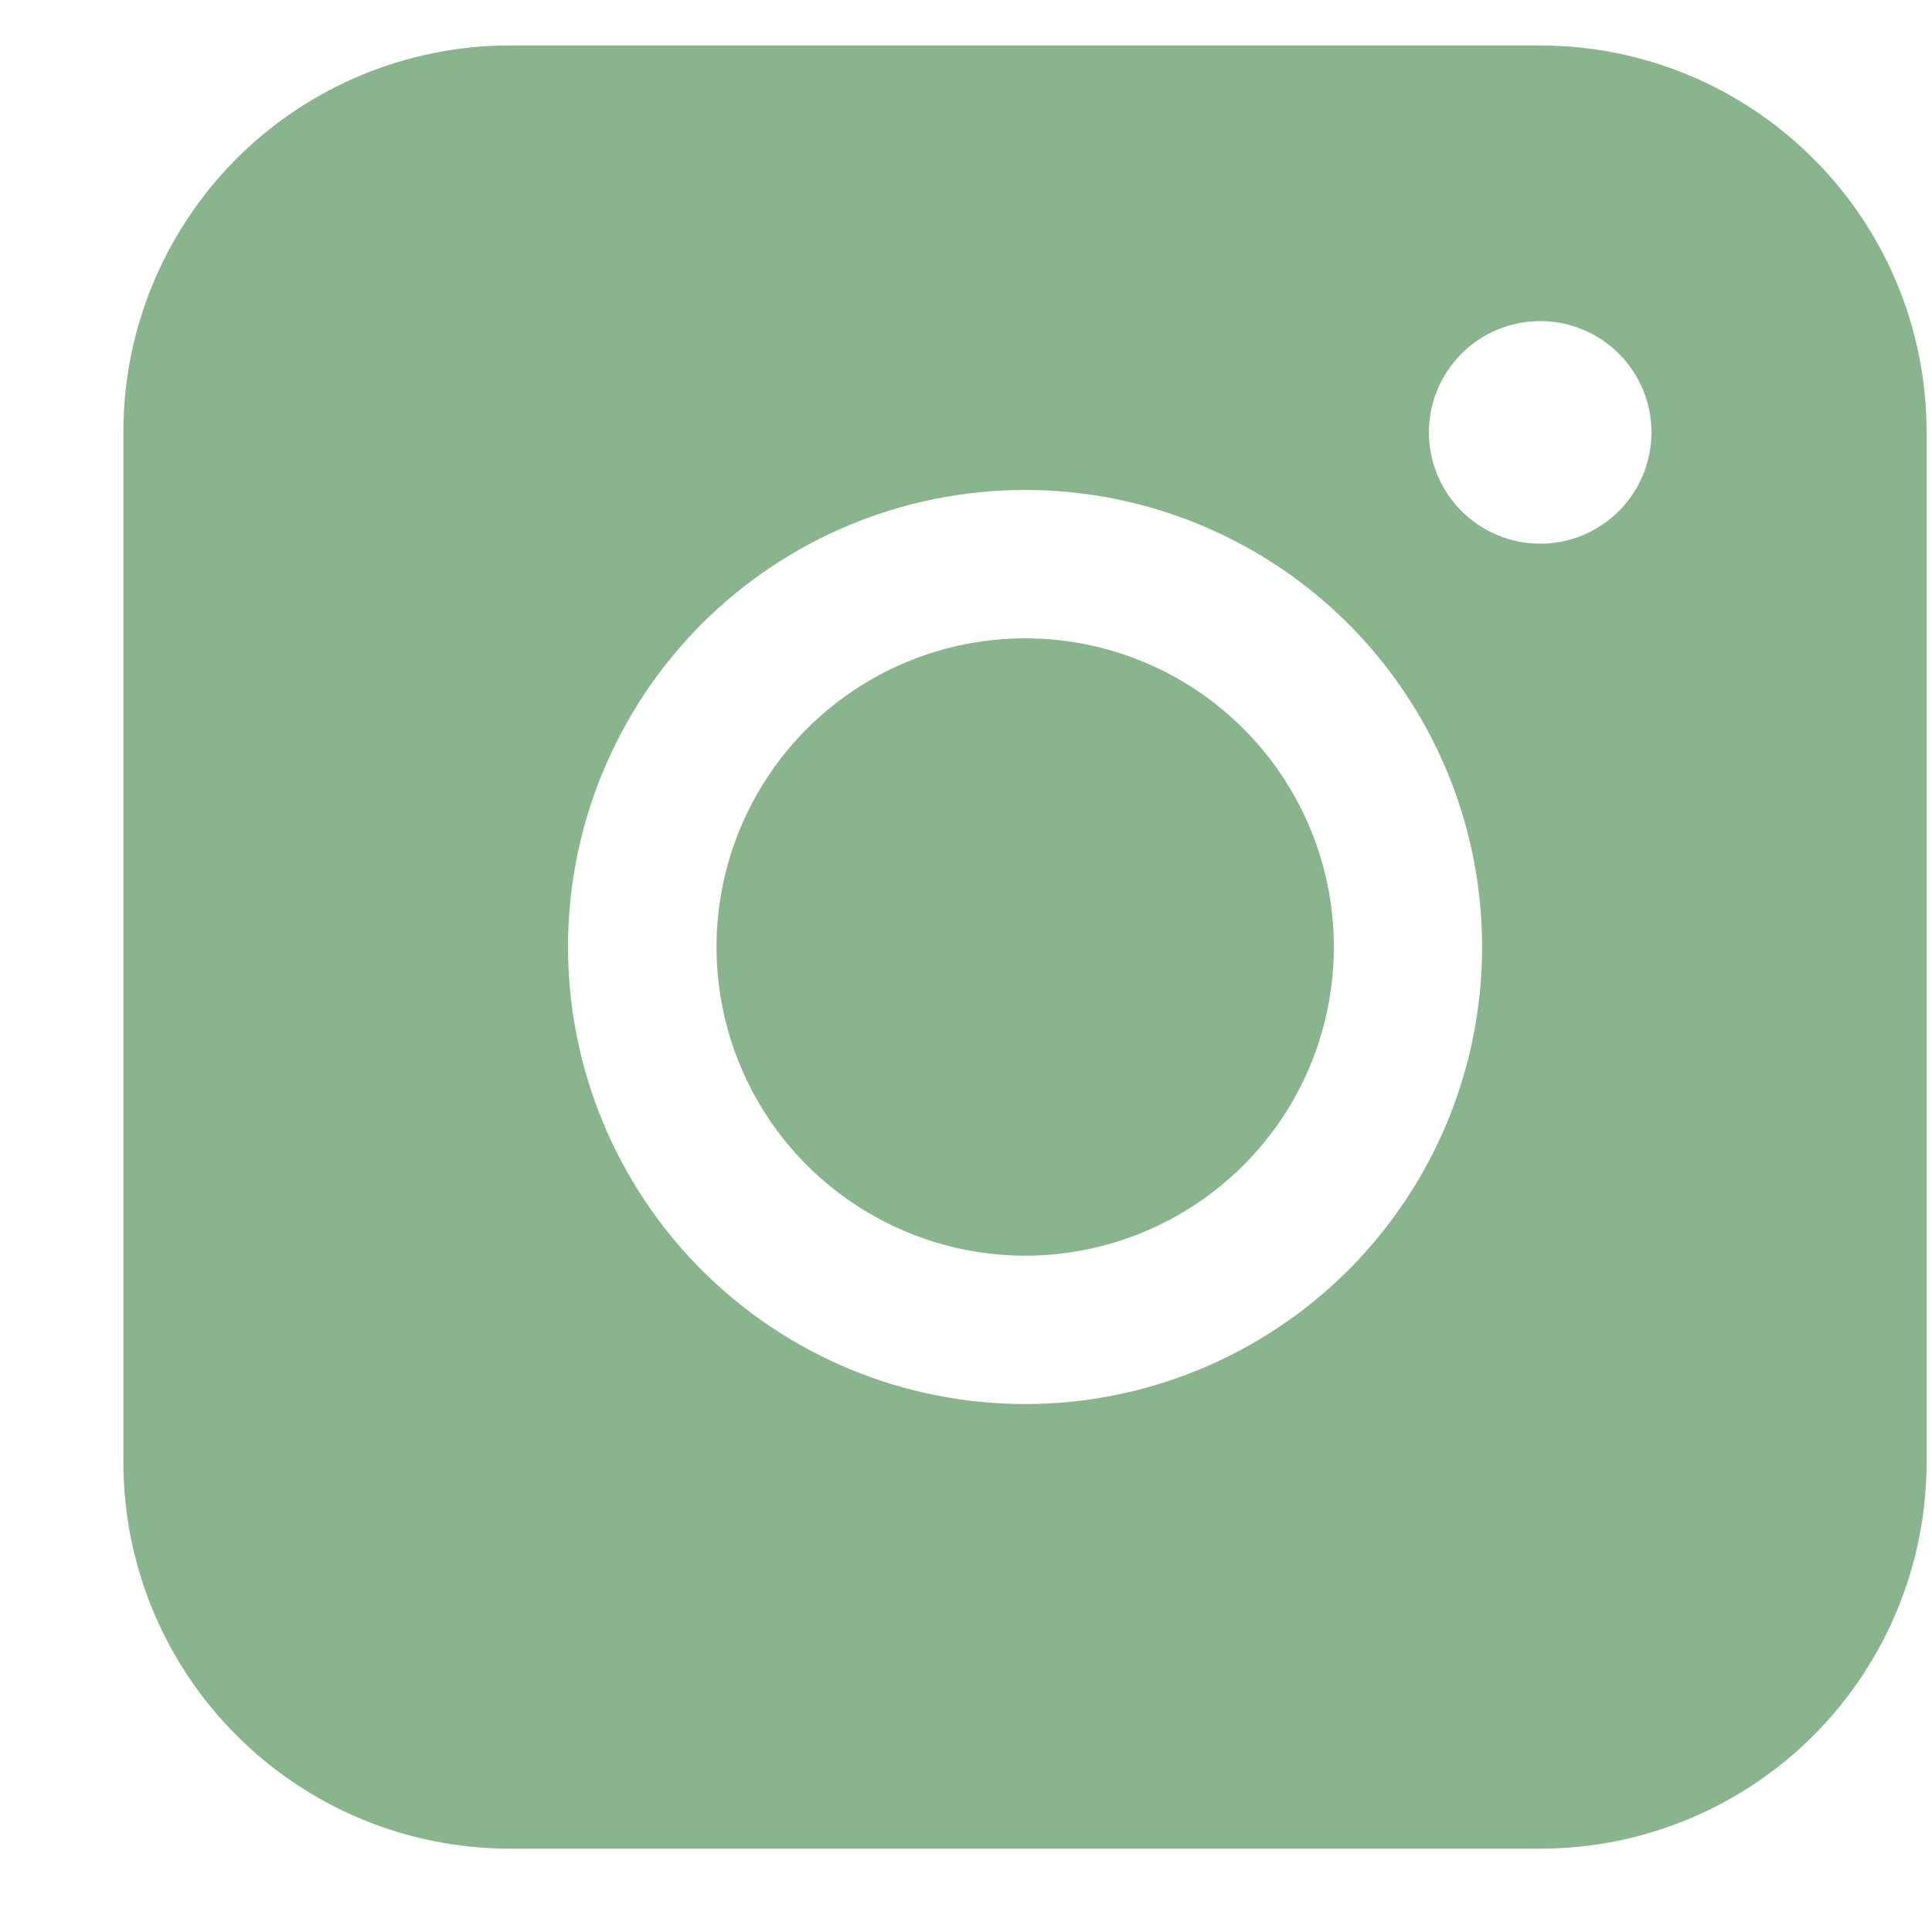 <svg width="15" height="15" viewBox="0 0 15 15" fill="none" xmlns="http://www.w3.org/2000/svg">
<path fill-rule="evenodd" clip-rule="evenodd" d="M3.958 0.353C3.163 0.353 2.4 0.669 1.837 1.231C1.275 1.794 0.958 2.557 0.958 3.352V11.353C0.958 12.149 1.274 12.912 1.837 13.474C2.399 14.037 3.163 14.353 3.958 14.353H11.959C12.754 14.353 13.517 14.037 14.08 13.474C14.642 12.911 14.958 12.148 14.958 11.353V3.352C14.958 2.557 14.642 1.794 14.079 1.232C13.517 0.669 12.754 0.353 11.959 0.353H3.958ZM12.822 3.357C12.822 3.586 12.731 3.806 12.569 3.968C12.407 4.13 12.187 4.221 11.958 4.221C11.729 4.221 11.509 4.13 11.347 3.968C11.185 3.806 11.094 3.586 11.094 3.357C11.094 3.128 11.185 2.908 11.347 2.746C11.509 2.584 11.729 2.493 11.958 2.493C12.187 2.493 12.407 2.584 12.569 2.746C12.731 2.908 12.822 3.128 12.822 3.357ZM7.96 4.956C7.324 4.956 6.715 5.208 6.265 5.658C5.816 6.107 5.563 6.717 5.563 7.352C5.563 7.988 5.816 8.598 6.265 9.047C6.715 9.496 7.324 9.749 7.96 9.749C8.595 9.749 9.205 9.496 9.654 9.047C10.104 8.598 10.356 7.988 10.356 7.352C10.356 6.717 10.104 6.107 9.654 5.658C9.205 5.208 8.595 4.956 7.96 4.956ZM4.41 7.352C4.41 6.411 4.784 5.509 5.449 4.843C6.115 4.178 7.017 3.804 7.959 3.804C8.9 3.804 9.802 4.178 10.468 4.843C11.133 5.509 11.507 6.411 11.507 7.352C11.507 8.294 11.133 9.196 10.468 9.862C9.802 10.527 8.9 10.901 7.959 10.901C7.017 10.901 6.115 10.527 5.449 9.862C4.784 9.196 4.41 8.294 4.41 7.352Z" fill="#89B58C"/>
</svg>
